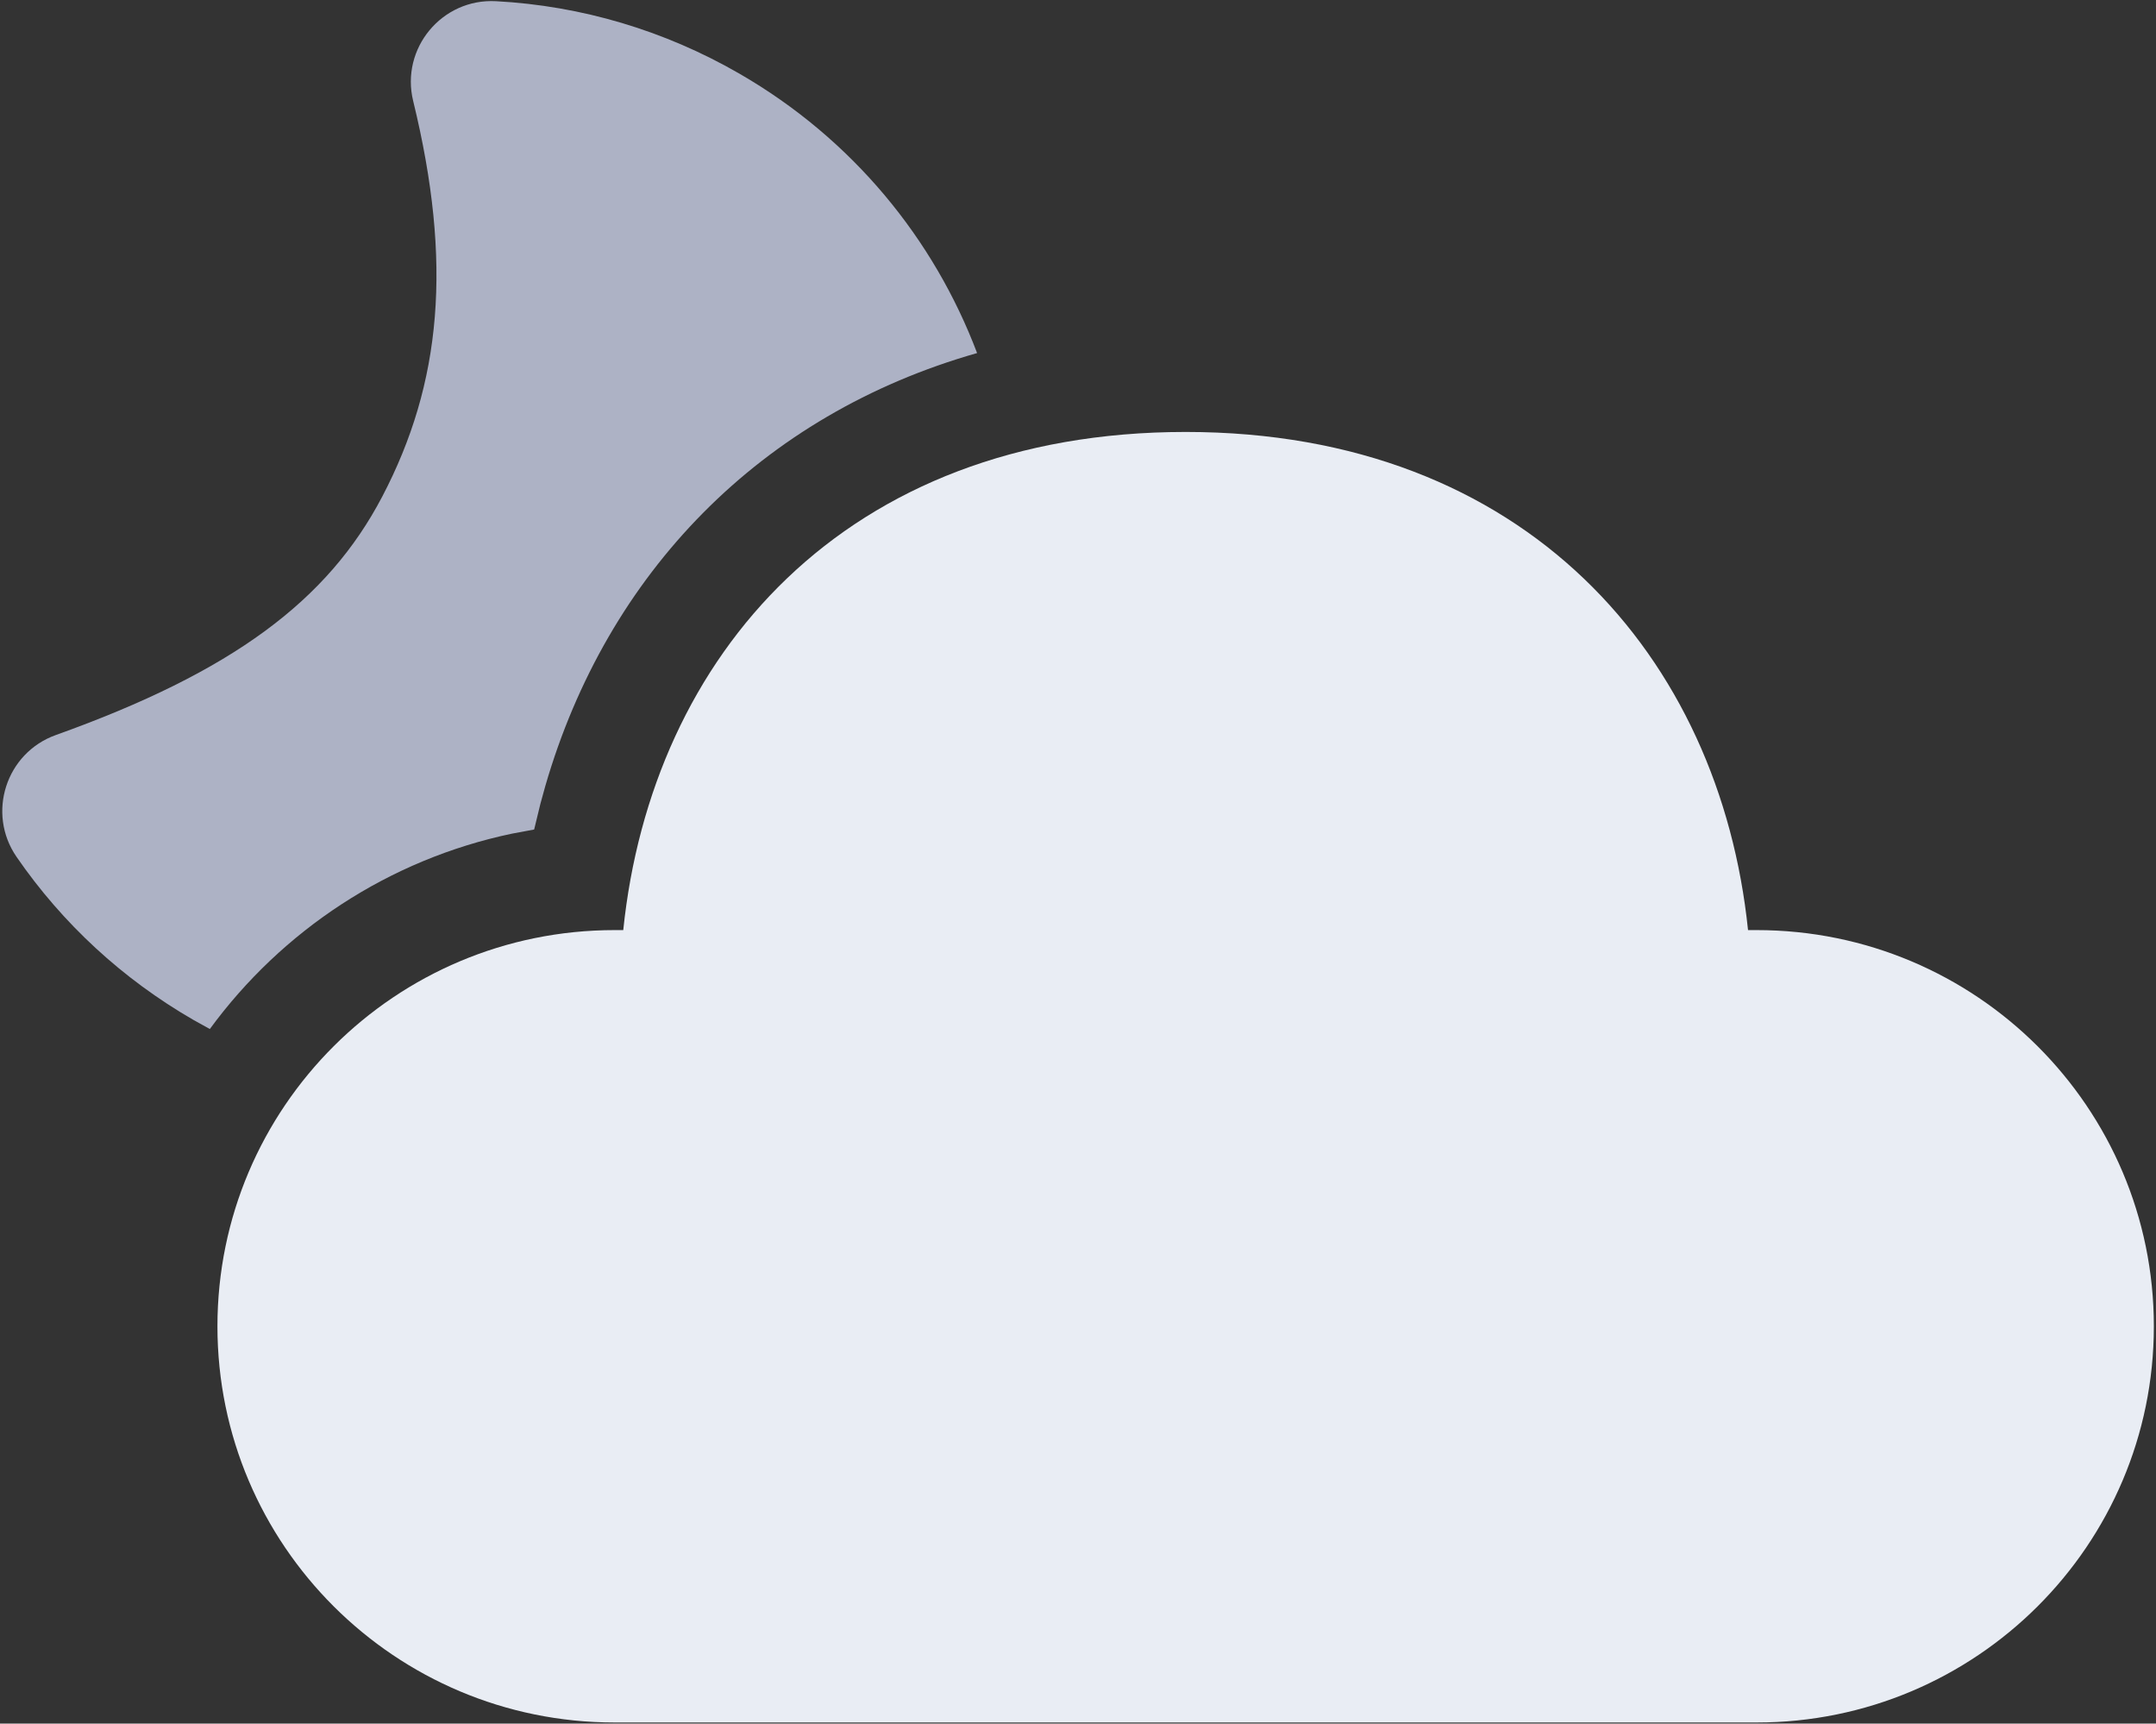 <svg width="668" height="534" viewBox="0 0 668 534" fill="none" xmlns="http://www.w3.org/2000/svg">
<rect x="0" y="0" width="668" height="534" fill="#333333" stroke="none"/>
<path d="M153.669 0.371C180.17 1.792 205.902 9.43 229.105 22.826C264.275 43.131 289.399 74.154 302.735 109.386C235.799 128.45 188.115 177.432 168.954 243.527L167.424 249.074L165.498 257.002L158.621 258.284C120.436 266.298 87.338 288.333 65.013 318.816L59.865 315.957C37.948 303.301 19.342 286.119 5.128 265.478C-4.189 251.948 1.839 233.261 17.306 227.725C72.053 208.131 101.551 186.079 118.421 153.873C136.846 118.704 140.25 81.404 128.017 31.292C124.04 14.992 136.915 -0.528 153.669 0.371Z" fill="#ADB2C5"/>
<path d="M367.352 133.828C472.969 133.828 532.885 203.737 541.598 288.165L544.264 288.165C612.233 288.165 667.333 343.122 667.333 410.916C667.333 478.709 612.233 533.667 544.264 533.667H190.44C122.47 533.667 67.37 478.709 67.37 410.916C67.37 343.122 122.47 288.165 190.44 288.165L193.105 288.165C201.87 203.182 261.734 133.828 367.352 133.828Z" fill="#E9EDF4"/>
</svg>
